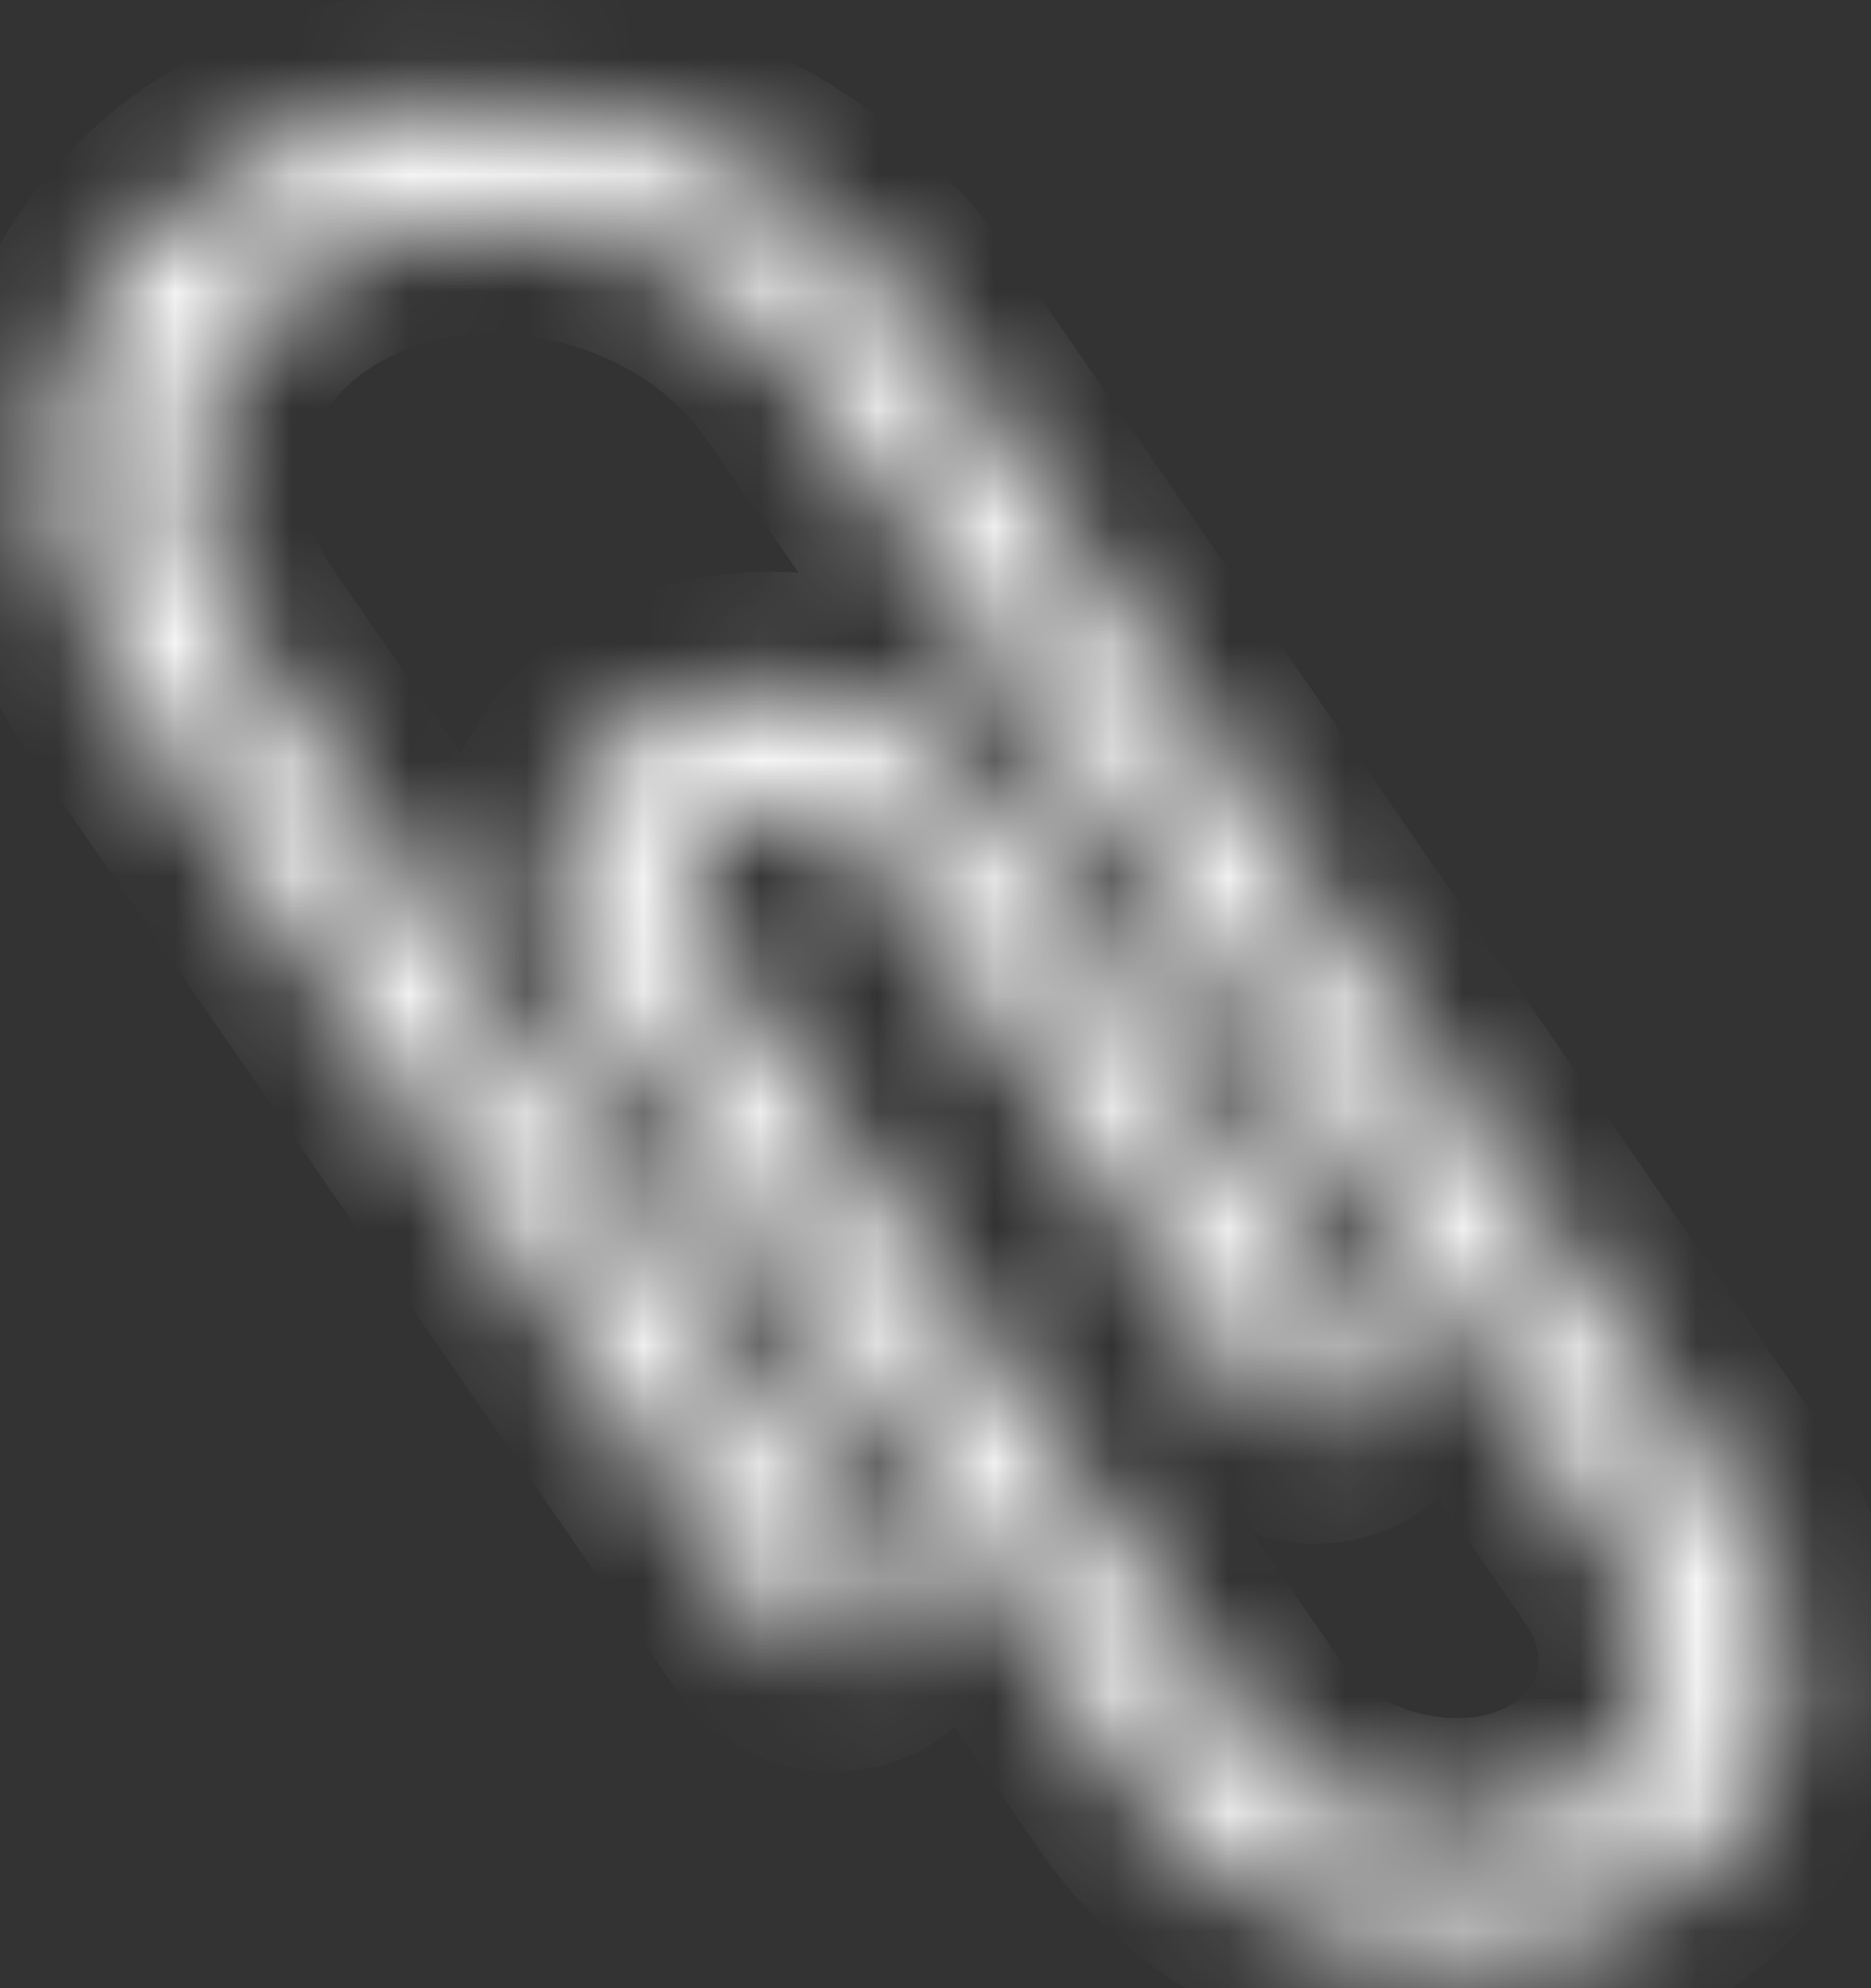 <svg width="16" height="17" viewBox="0 0 16 17" fill="none" xmlns="http://www.w3.org/2000/svg">
<rect x="0" y="0" width="16" height="17" fill="#333333" stroke="none"/>
<mask id="path-1-inside-1" fill="white">
<path d="M11.607 16.558C12.391 16.768 13.198 16.706 13.878 16.384C15.282 15.72 15.705 14.14 14.821 12.863L7.812 2.734C7.248 1.917 6.366 1.315 5.332 1.038C4.298 0.76 3.234 0.841 2.336 1.266C1.438 1.691 0.815 2.408 0.579 3.286C0.344 4.163 0.526 5.096 1.091 5.912L6.609 13.885C6.774 14.125 7.122 14.218 7.385 14.093C7.648 13.969 7.727 13.674 7.561 13.435L2.043 5.462C1.638 4.877 1.508 4.208 1.677 3.58C1.845 2.951 2.293 2.437 2.936 2.133C3.579 1.828 4.342 1.77 5.083 1.969C5.824 2.167 6.455 2.599 6.86 3.184L13.869 13.313C14.422 14.113 14.157 15.102 13.278 15.518C12.426 15.92 11.217 15.596 10.68 14.822L5.974 8.02C5.846 7.835 5.803 7.615 5.856 7.417C5.91 7.216 6.053 7.051 6.26 6.953C6.685 6.752 7.249 6.903 7.517 7.29L10.731 11.935C10.896 12.175 11.244 12.268 11.507 12.143C11.77 12.019 11.849 11.724 11.683 11.485L8.469 6.839C7.871 5.976 6.611 5.638 5.66 6.087C5.199 6.305 4.879 6.673 4.759 7.123C4.64 7.566 4.735 8.058 5.021 8.47L9.728 15.272C10.156 15.891 10.823 16.348 11.607 16.558Z"/>
</mask>
<path d="M11.607 16.558C12.391 16.768 13.198 16.706 13.878 16.384C15.282 15.72 15.705 14.14 14.821 12.863L7.812 2.734C7.248 1.917 6.366 1.315 5.332 1.038C4.298 0.76 3.234 0.841 2.336 1.266C1.438 1.691 0.815 2.408 0.579 3.286C0.344 4.163 0.526 5.096 1.091 5.912L6.609 13.885C6.774 14.125 7.122 14.218 7.385 14.093C7.648 13.969 7.727 13.674 7.561 13.435L2.043 5.462C1.638 4.877 1.508 4.208 1.677 3.58C1.845 2.951 2.293 2.437 2.936 2.133C3.579 1.828 4.342 1.77 5.083 1.969C5.824 2.167 6.455 2.599 6.86 3.184L13.869 13.313C14.422 14.113 14.157 15.102 13.278 15.518C12.426 15.92 11.217 15.596 10.68 14.822L5.974 8.02C5.846 7.835 5.803 7.615 5.856 7.417C5.91 7.216 6.053 7.051 6.26 6.953C6.685 6.752 7.249 6.903 7.517 7.29L10.731 11.935C10.896 12.175 11.244 12.268 11.507 12.143C11.77 12.019 11.849 11.724 11.683 11.485L8.469 6.839C7.871 5.976 6.611 5.638 5.66 6.087C5.199 6.305 4.879 6.673 4.759 7.123C4.64 7.566 4.735 8.058 5.021 8.47L9.728 15.272C10.156 15.891 10.823 16.348 11.607 16.558Z" fill="white" stroke="white" stroke-width="2" mask="url(#path-1-inside-1)"/>
</svg>
